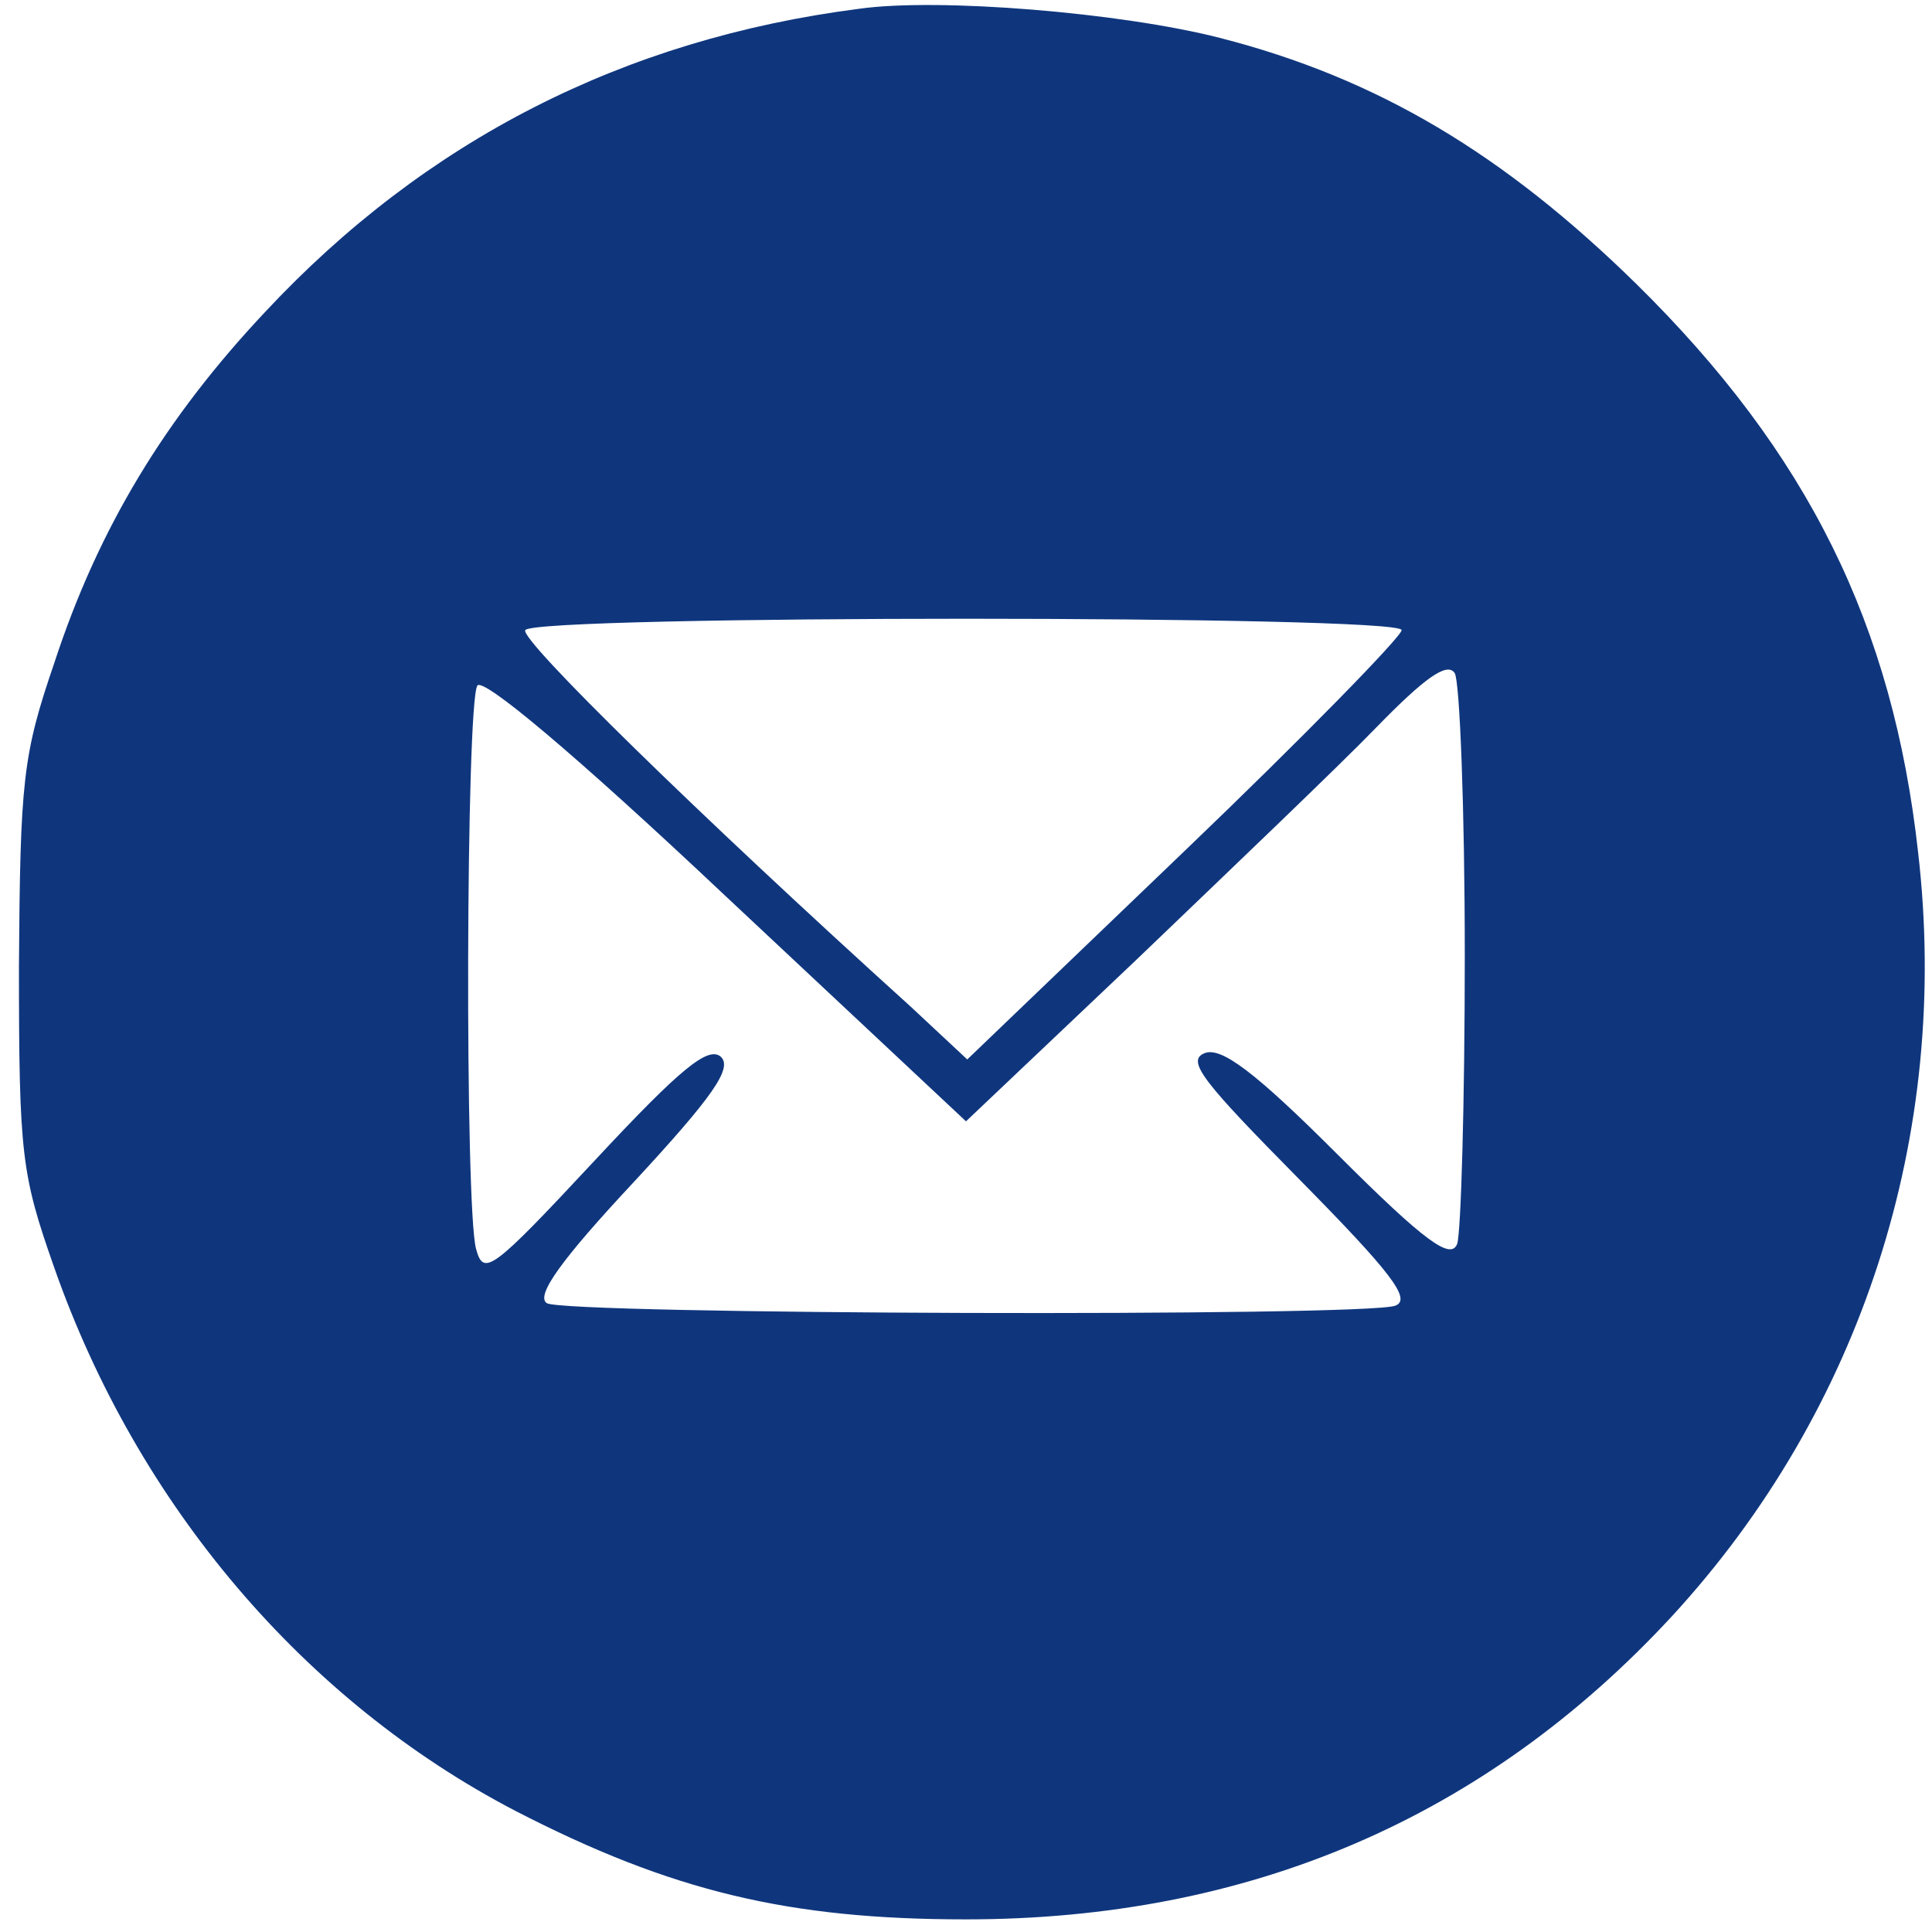 <?xml version="1.0" standalone="no"?>
<!DOCTYPE svg PUBLIC "-//W3C//DTDSVG20010904//EN"  "http://www.w3.org/TR/2001/REC-SVG-20010904/DTD/svg10.dtd">
<svg version="1.0" xmlns="http://www.w3.org/2000/svg" width="153pt" height="153pt" viewBox="0 0 153 153" preserveAspectRatio="xMidYMid meet">

    <g transform="translate(0,153) scale(0.1,-0.1)" fill="#0F367D" stroke="none">
        <path d="M680 1523 c-186 -24 -343 -104 -470 -240 -79 -84 -132 -171 -167
        -278 -25 -73 -27 -93 -28 -240 0 -150 2 -165 28 -239 66 -188 198 -343 365
        -430 124 -64 217 -86 357 -86 224 0 411 80 559 240 150 163 221 381 195 605
        -20 180 -87 316 -223 450 -105 103 -205 163 -330 195 -78 20 -223 32 -286 23z
        m430 -492 c0 -5 -77 -84 -172 -175 l-172 -165 -45 42 c-168 152 -310 291 -305
        298 7 12 694 12 694 0z m50 -258 c0 -116 -3 -219 -6 -228 -5 -13 -25 1 -95 71
        -66 66 -92 85 -105 80 -15 -6 -1 -23 75 -100 73 -74 89 -95 76 -100 -24 -9
        -658 -7 -672 2 -9 6 12 35 69 96 63 68 78 90 69 99 -10 9 -32 -9 -100 -82 -82
        -88 -88 -92 -94 -70 -9 33 -8 431 1 446 4 7 75 -52 197 -167 l190 -178 135
        128 c74 71 160 153 190 184 38 39 56 52 62 43 4 -6 8 -107 8 -224z"/>
    </g>
</svg>
